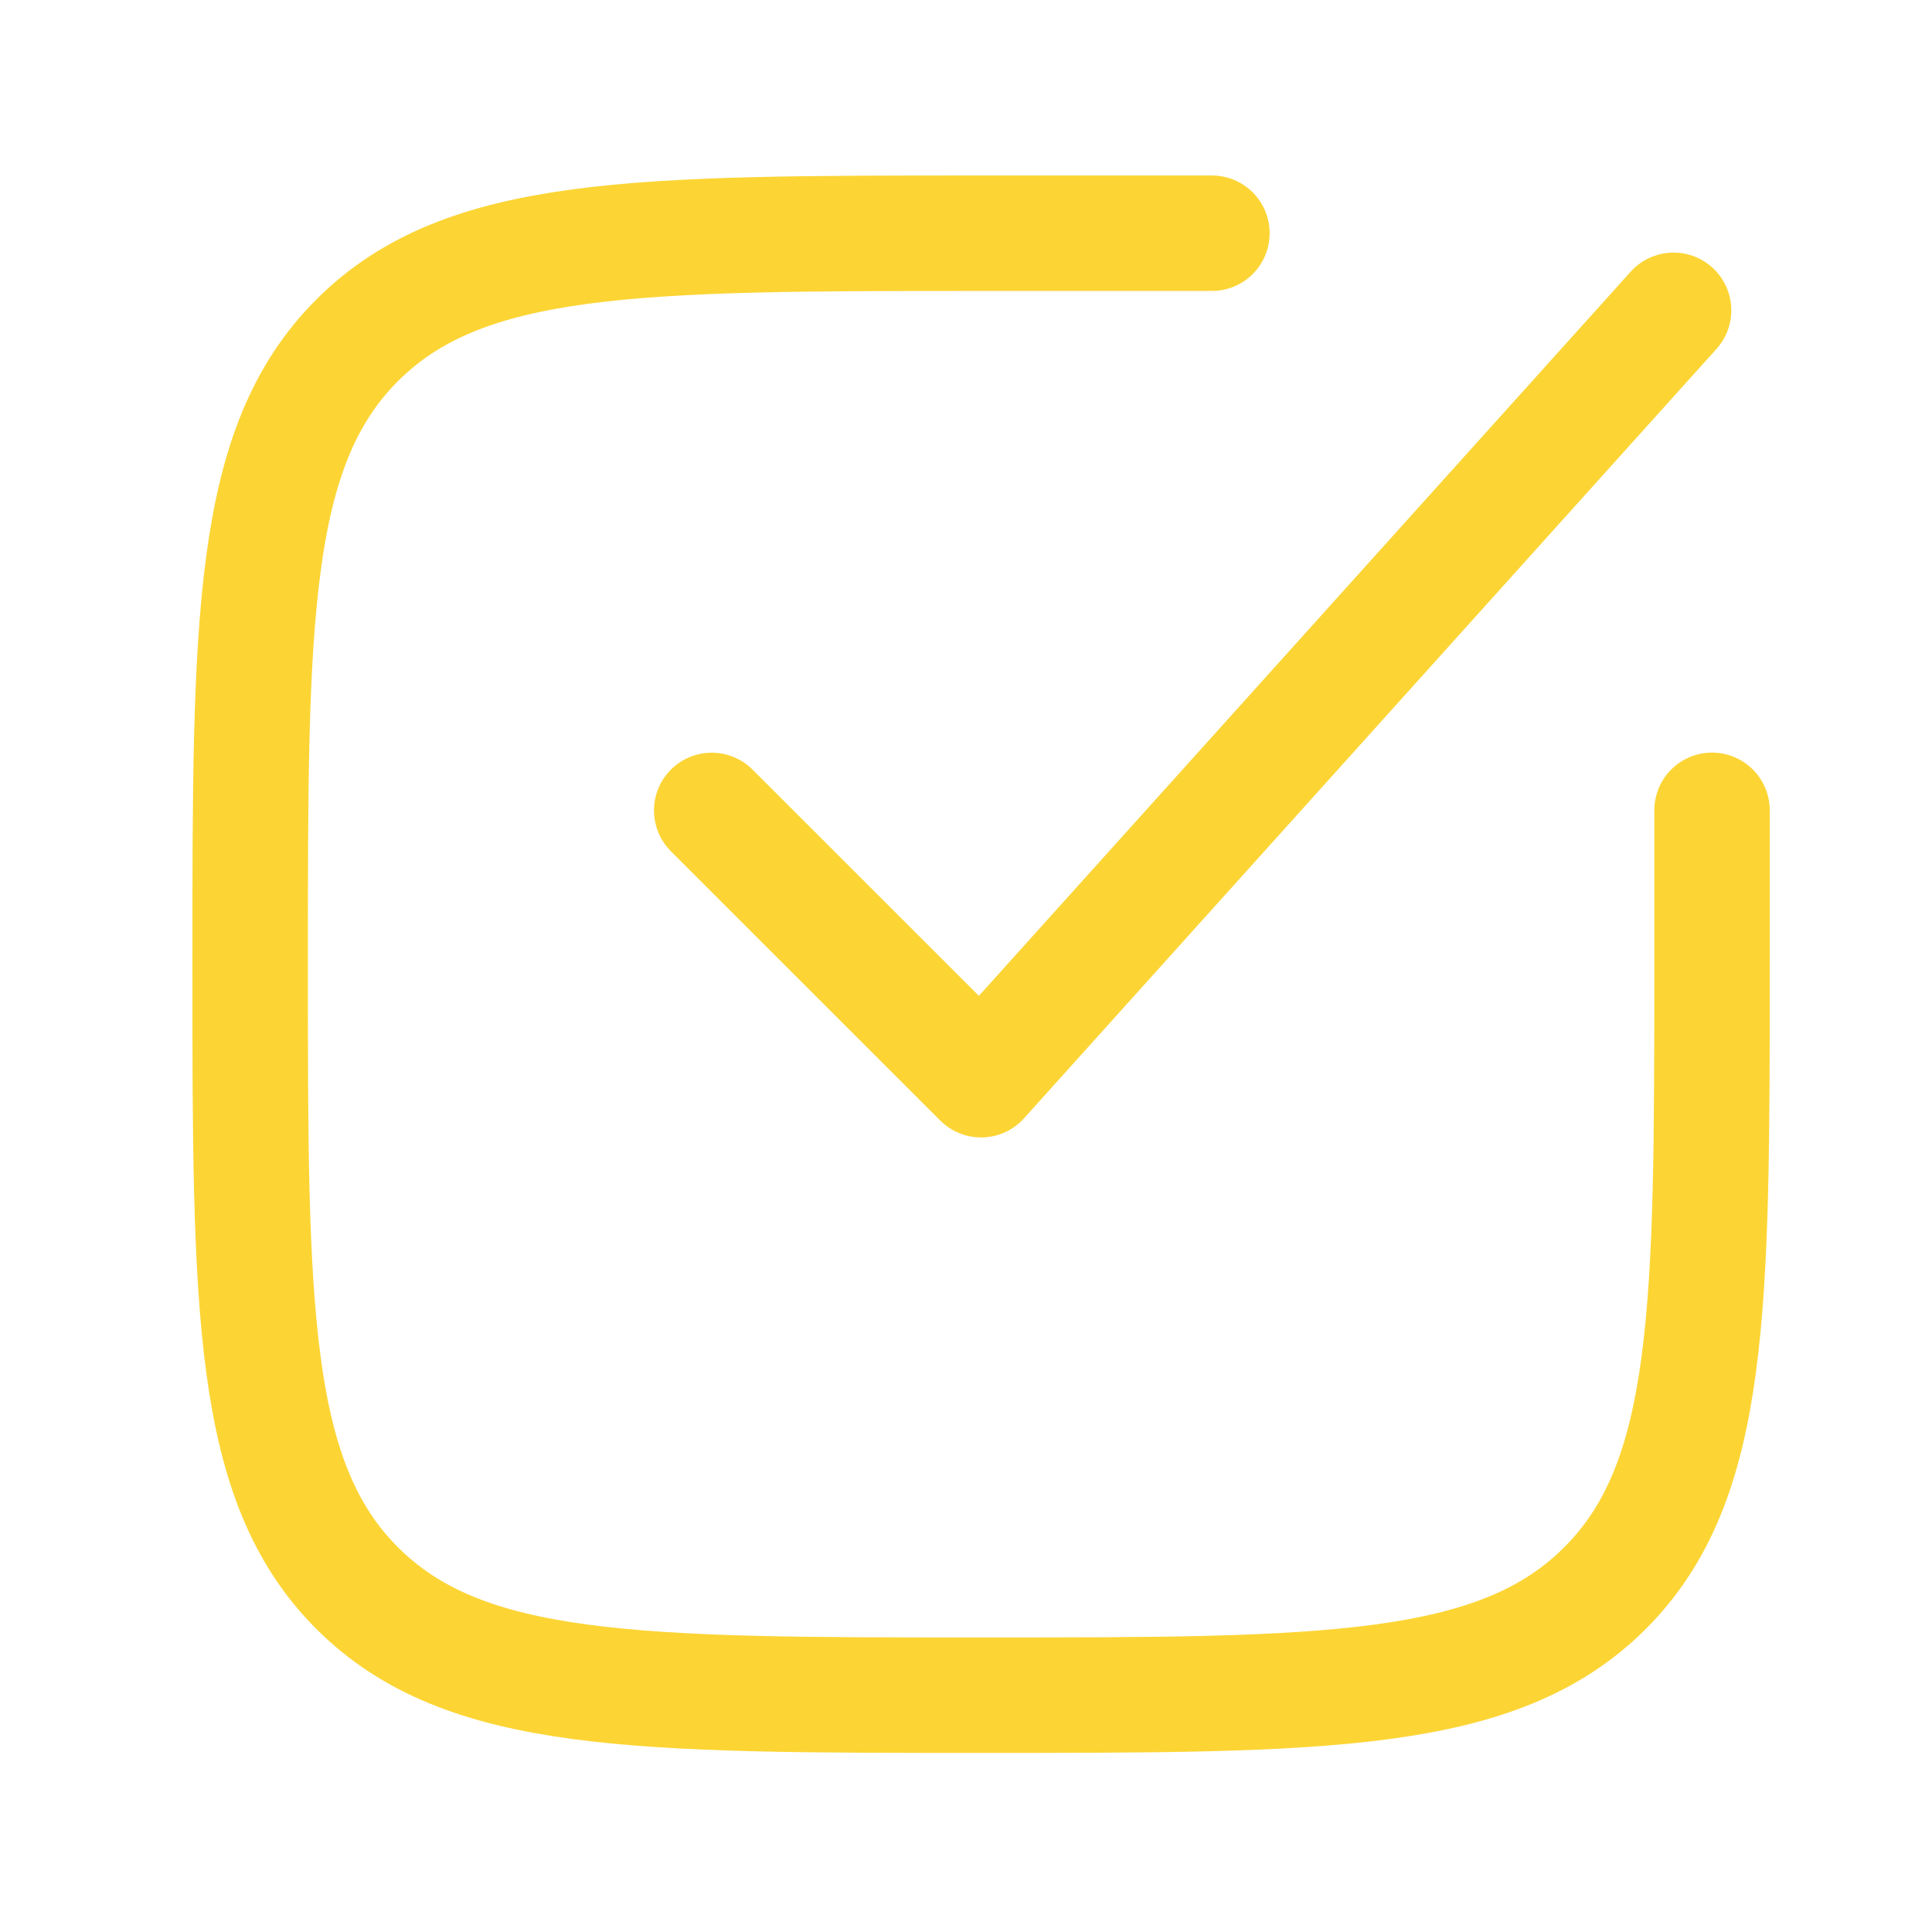 <svg width="21" height="21" viewBox="0 0 21 21" fill="none" xmlns="http://www.w3.org/2000/svg">
<g id="Frame">
<path id="Vector" d="M13.173 2.535H10.664C6.919 2.535 5.046 2.535 3.882 3.699C2.719 4.862 2.719 6.735 2.719 10.48C2.719 14.226 2.719 16.099 3.882 17.262C5.046 18.426 6.919 18.426 10.664 18.426C14.409 18.426 16.282 18.426 17.446 17.262C18.609 16.099 18.609 14.226 18.609 10.48V8.808" stroke="#FCD535" stroke-width="1.255" stroke-linecap="round"/>
<path id="Vector_2" d="M7.736 8.809L10.664 11.736L18.191 3.373" stroke="#FCD535" stroke-width="1.255" stroke-linecap="round" stroke-linejoin="round"/>
</g>
</svg>
